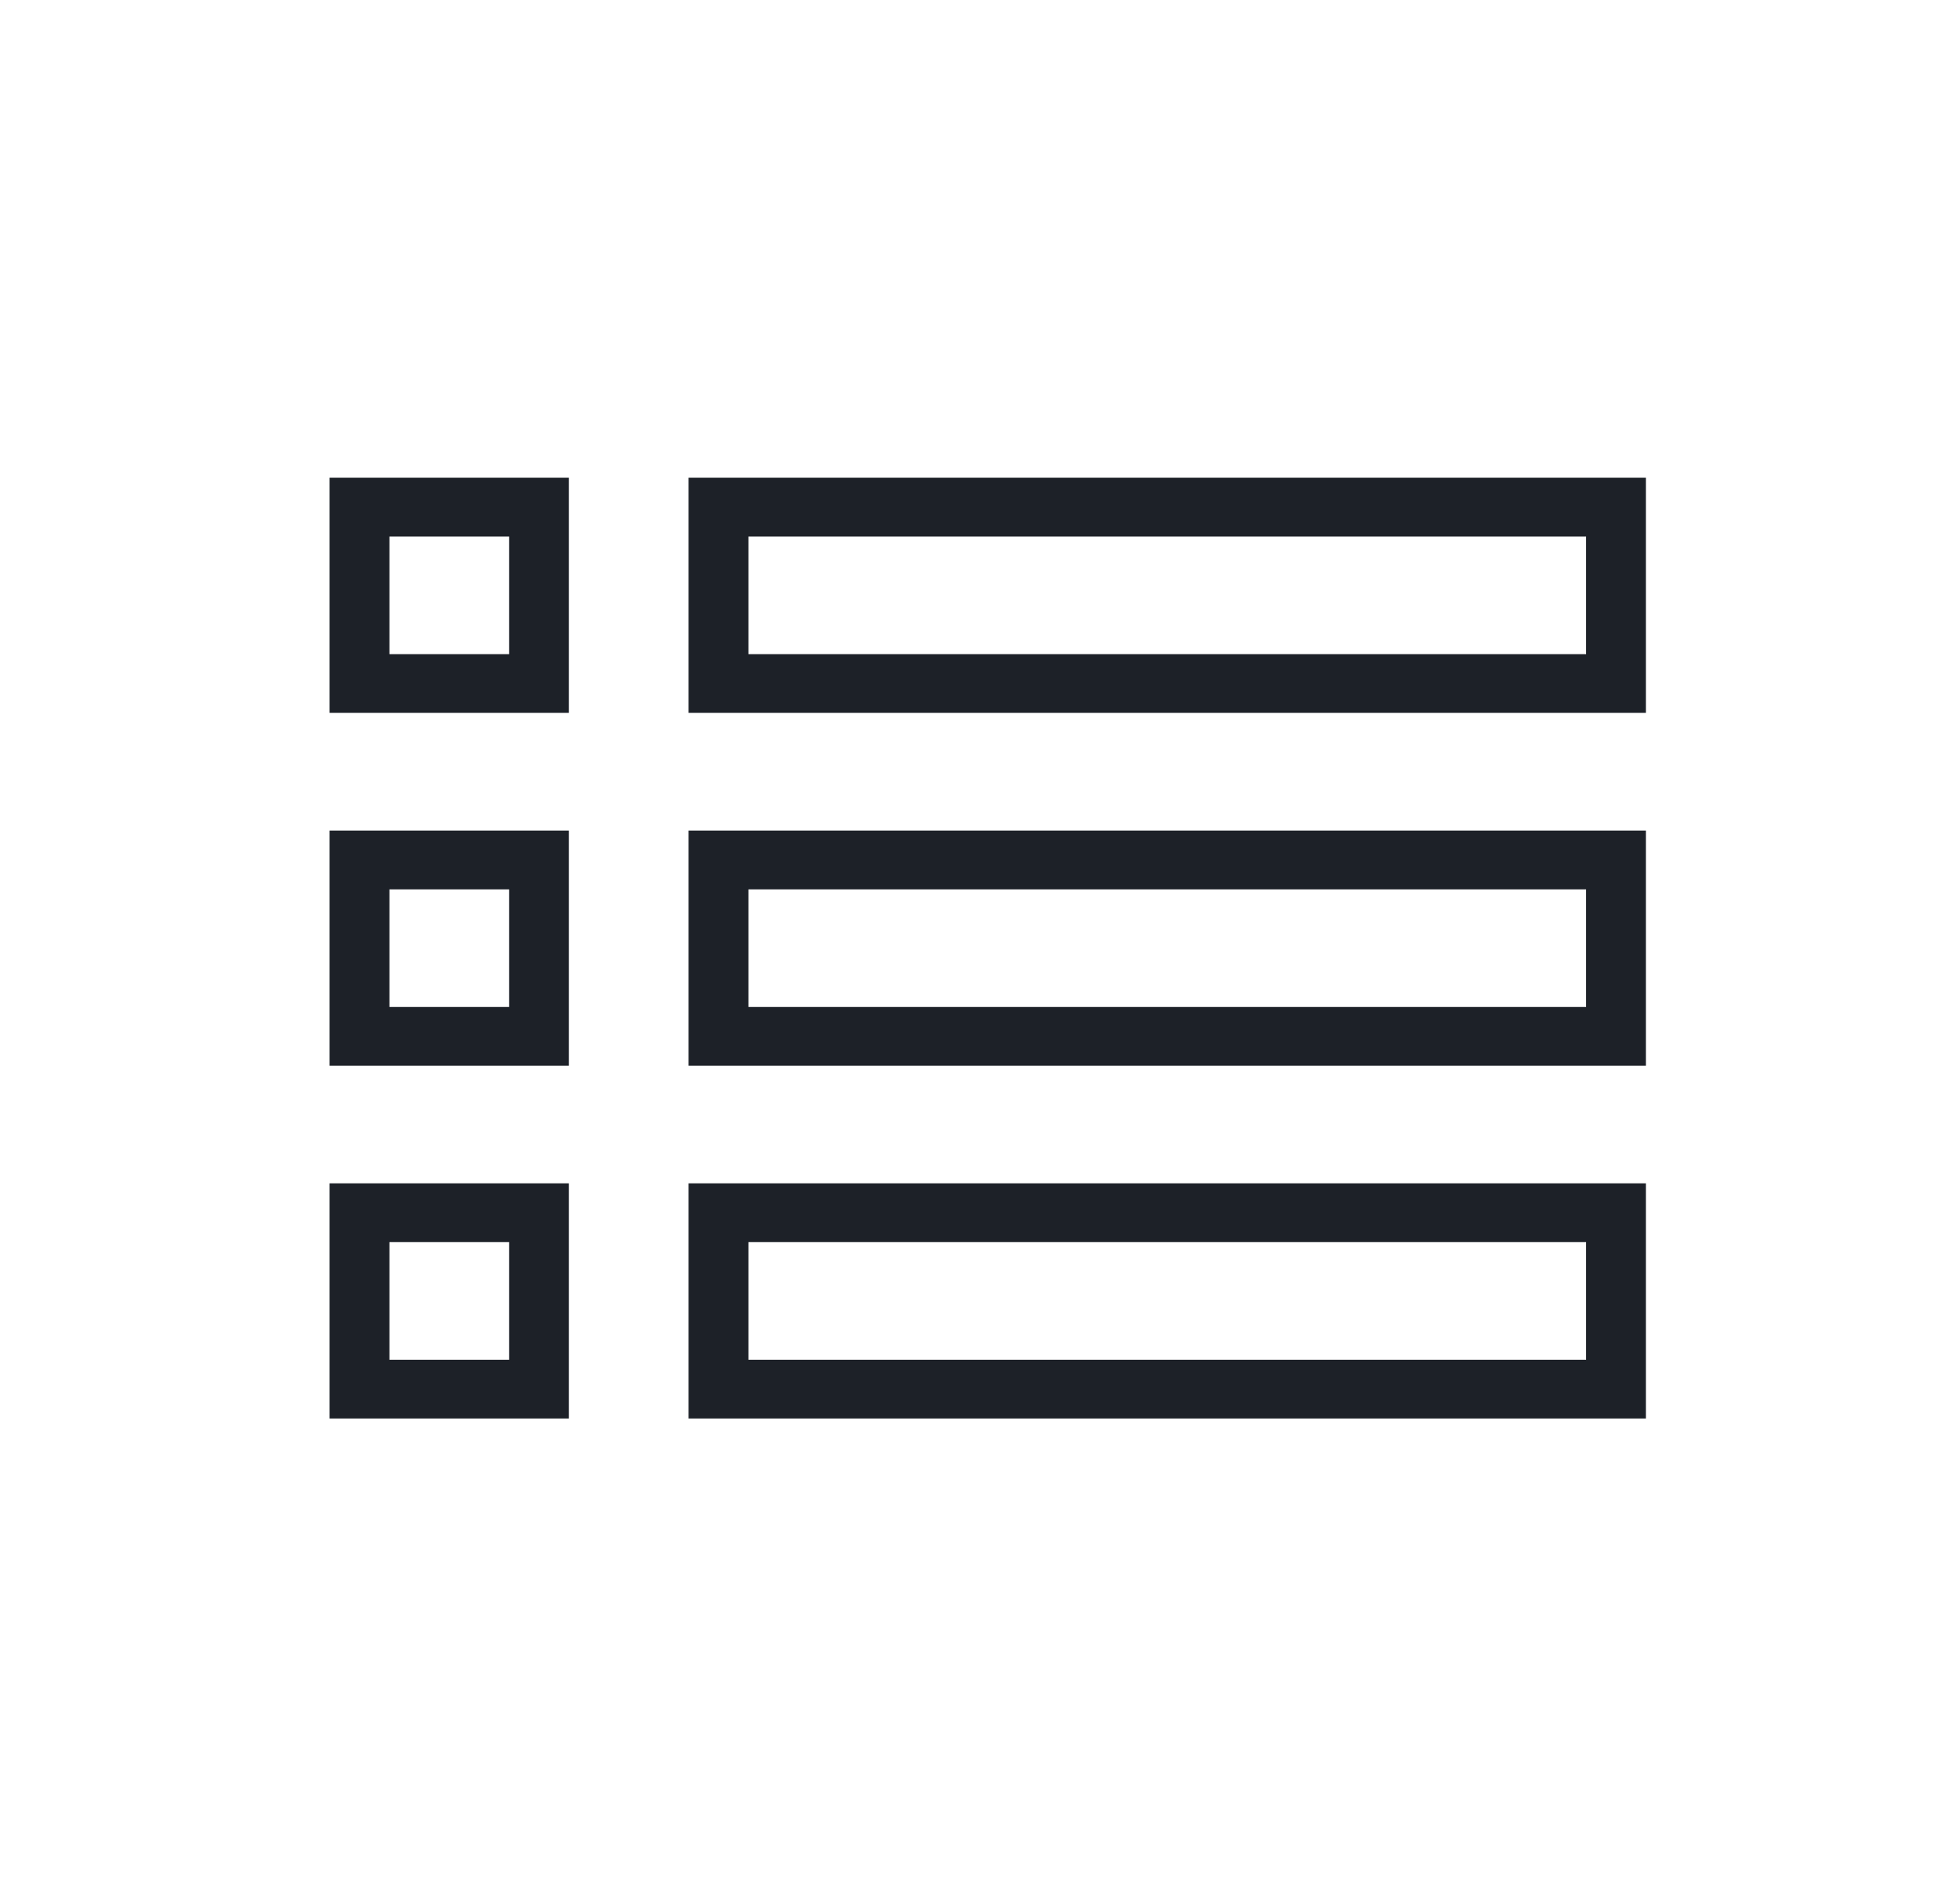 <svg width="31" height="30" viewBox="0 0 31 30" fill="none" xmlns="http://www.w3.org/2000/svg">
<path d="M8.052 8.488V10.349H6.159V8.488H8.052ZM8.998 7.558H5.213V11.278H8.998V7.558Z" fill="#1D2128"/>
<path d="M8.052 14.07V15.931H6.159V14.07H8.052ZM8.998 13.14H5.213V16.86H8.998V13.14Z" fill="#1D2128"/>
<path d="M8.052 19.651V21.512H6.159V19.651H8.052ZM8.998 18.721H5.213V22.441H8.998V18.721Z" fill="#1D2128"/>
<path d="M25.086 8.488V10.349H11.837V8.488H25.086ZM26.032 7.558H10.891V11.278H26.032V7.558Z" fill="#1D2128"/>
<path d="M25.086 14.07V15.931H11.837V14.07H25.086ZM26.032 13.14H10.891V16.86H26.032V13.14Z" fill="#1D2128"/>
<path d="M25.086 19.651V21.512H11.837V19.651H25.086ZM26.032 18.721H10.891V22.441H26.032V18.721Z" fill="#1D2128"/>
</svg>
